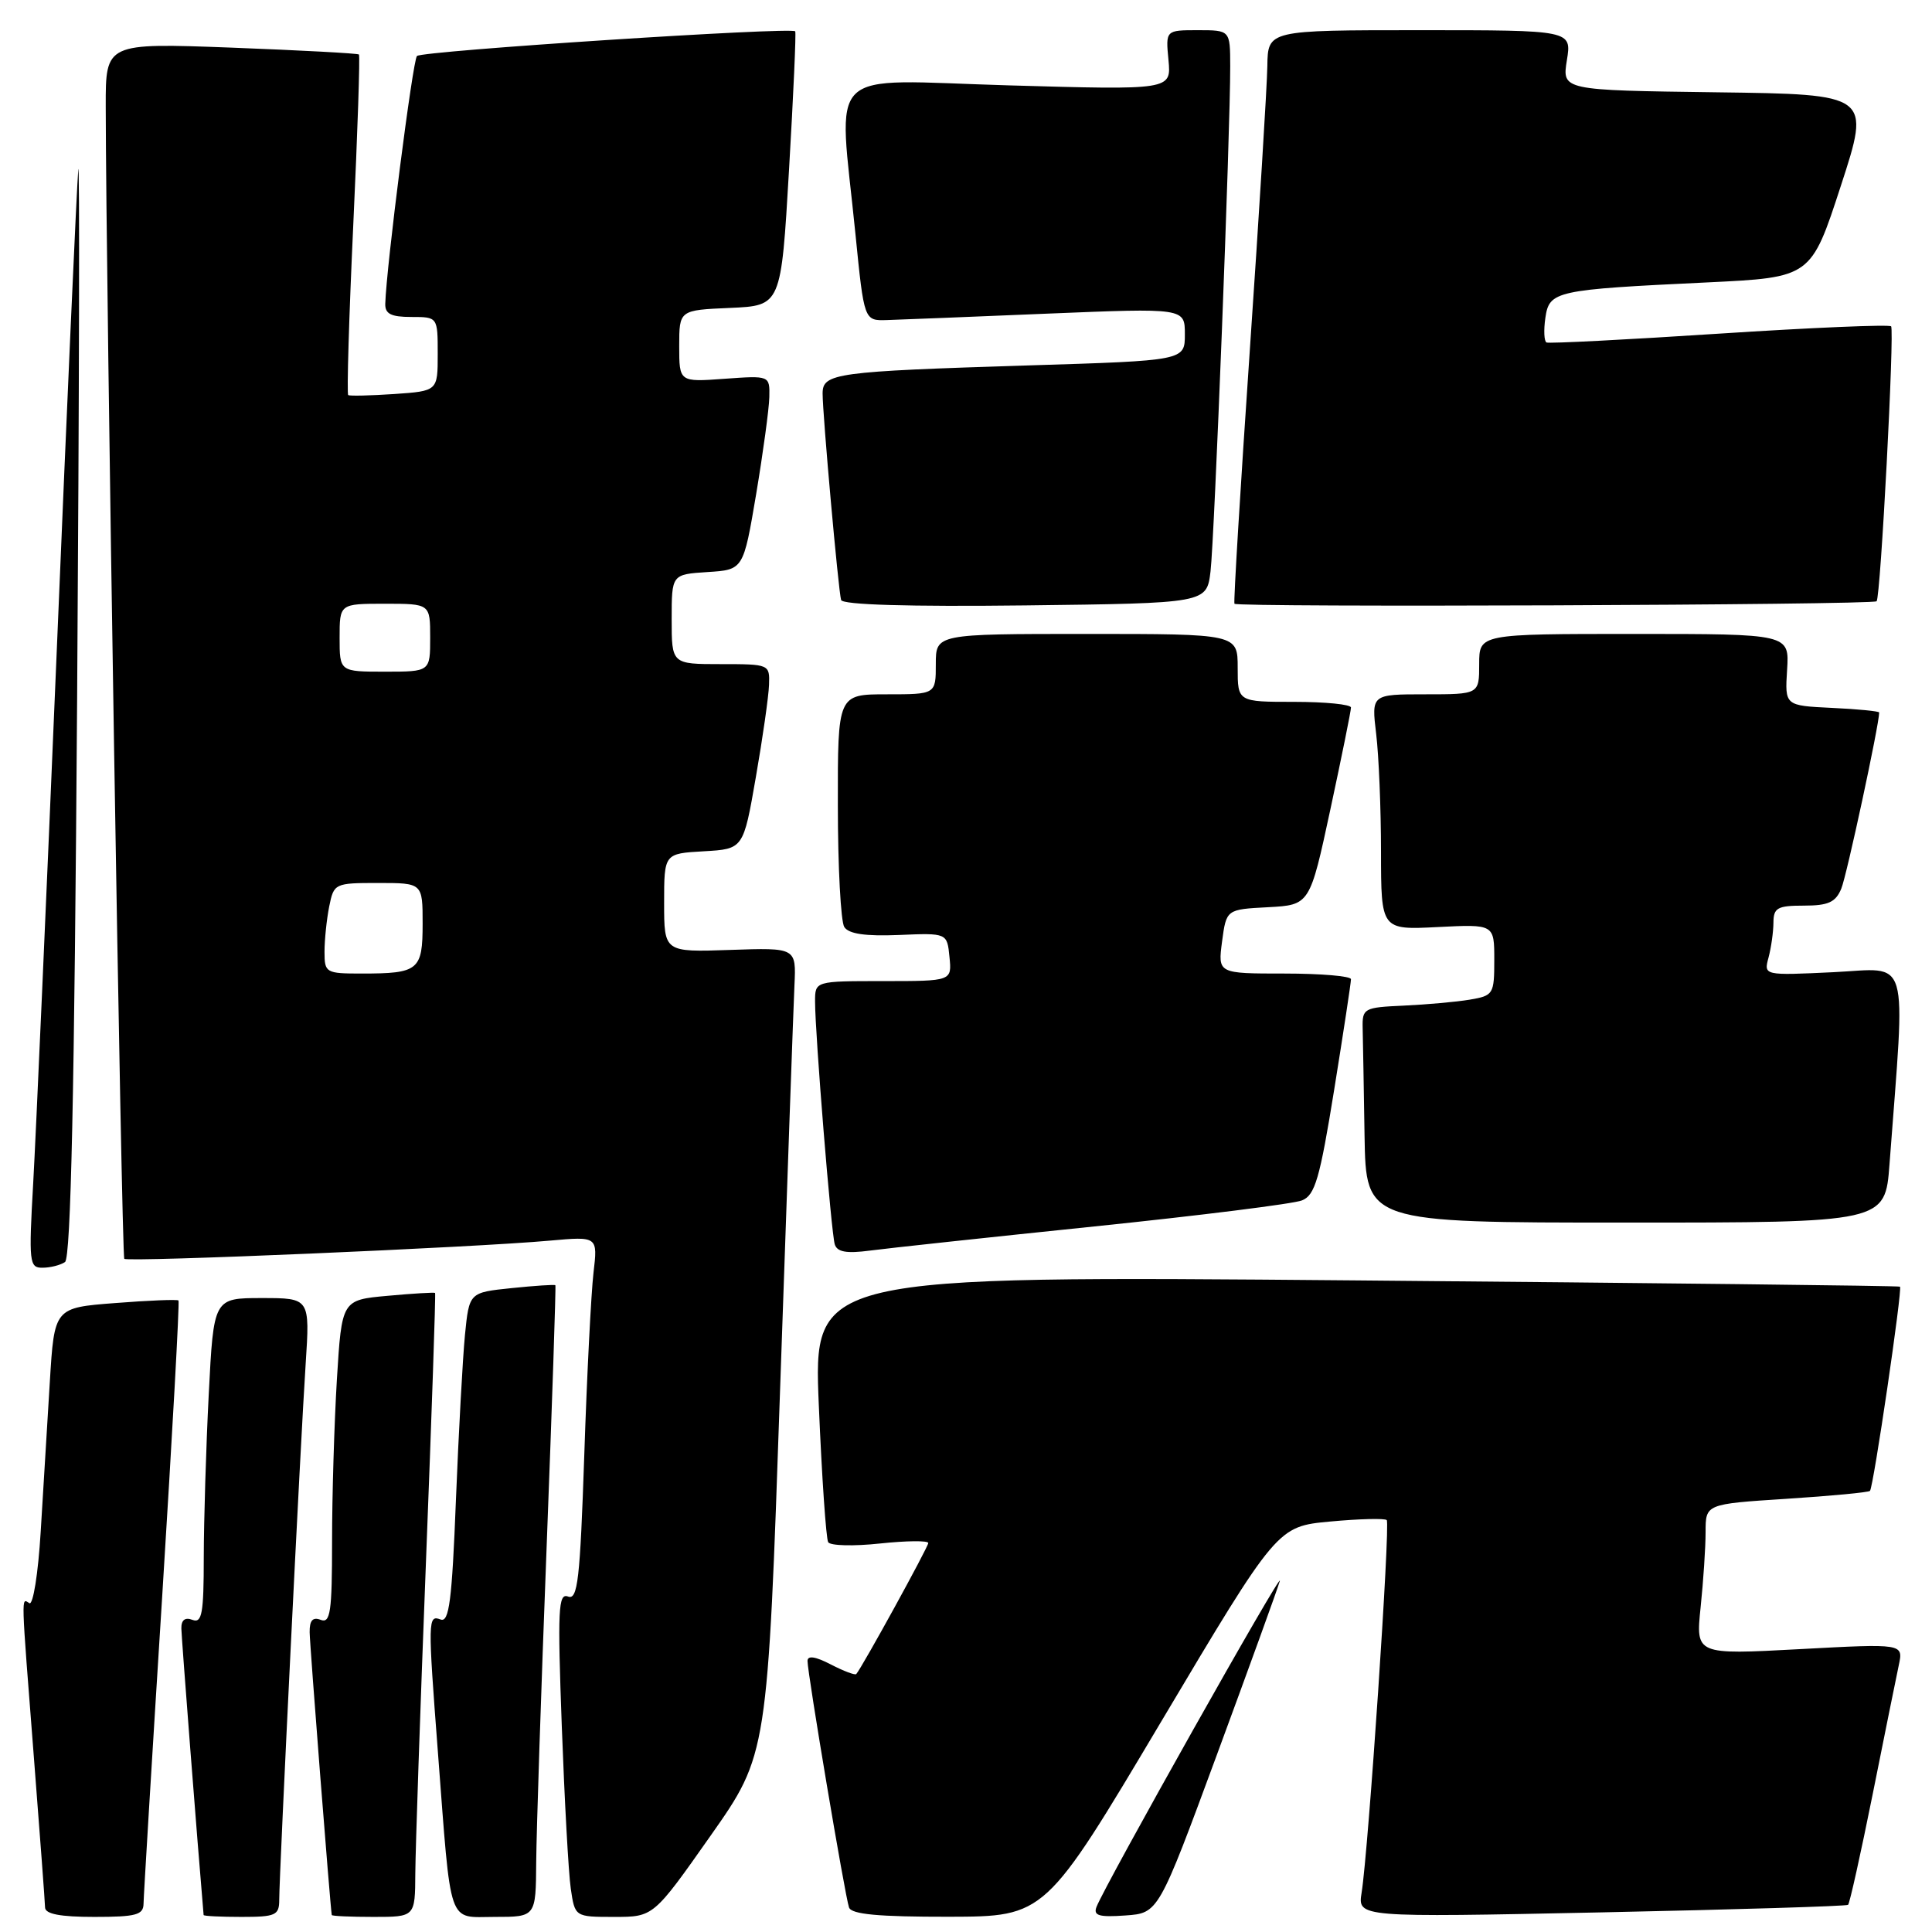 <?xml version="1.0" encoding="UTF-8" standalone="no"?>
<!DOCTYPE svg PUBLIC "-//W3C//DTD SVG 1.1//EN" "http://www.w3.org/Graphics/SVG/1.1/DTD/svg11.dtd" >
<svg xmlns="http://www.w3.org/2000/svg" xmlns:xlink="http://www.w3.org/1999/xlink" version="1.1" viewBox="0 0 256 256">
 <g >
 <path fill="currentColor"
d=" M 19.02 252.25 C 19.03 251.29 20.14 232.97 21.49 211.55 C 22.83 190.13 23.81 172.48 23.65 172.32 C 23.50 172.16 19.73 172.31 15.28 172.66 C 7.20 173.28 7.20 173.28 6.60 183.14 C 6.27 188.56 5.73 197.50 5.39 202.99 C 5.06 208.49 4.38 212.74 3.89 212.43 C 2.79 211.75 2.76 210.70 4.50 233.00 C 5.29 243.18 5.96 252.06 5.97 252.75 C 5.99 253.62 7.98 254.00 12.50 254.00 C 18.02 254.00 19.00 253.74 19.02 252.25 Z  M 37.00 251.73 C 37.00 248.32 39.83 190.82 40.50 180.75 C 41.07 172.00 41.07 172.00 34.69 172.00 C 28.31 172.00 28.31 172.00 27.66 184.75 C 27.30 191.76 27.01 201.49 27.00 206.36 C 27.00 213.82 26.76 215.12 25.50 214.64 C 24.52 214.26 24.01 214.66 24.03 215.78 C 24.05 217.01 26.18 244.46 26.98 253.75 C 26.99 253.89 29.25 254.00 32.00 254.00 C 36.53 254.00 37.00 253.79 37.00 251.73 Z  M 55.03 248.25 C 55.05 245.09 55.68 226.53 56.44 207.00 C 57.20 187.47 57.75 171.42 57.65 171.32 C 57.56 171.23 54.74 171.39 51.38 171.70 C 45.29 172.25 45.29 172.25 44.64 182.78 C 44.29 188.57 44.00 198.24 44.00 204.26 C 44.00 213.59 43.78 215.13 42.50 214.64 C 41.44 214.23 41.01 214.71 41.03 216.28 C 41.05 218.00 43.76 252.63 43.96 253.75 C 43.98 253.89 46.48 254.00 49.50 254.00 C 55.00 254.00 55.00 254.00 55.03 248.25 Z  M 71.05 246.75 C 71.08 242.76 71.70 223.97 72.43 205.00 C 73.16 186.03 73.68 170.41 73.59 170.30 C 73.51 170.19 70.90 170.36 67.80 170.68 C 62.17 171.26 62.17 171.26 61.61 176.88 C 61.31 179.97 60.77 189.84 60.41 198.81 C 59.89 212.11 59.51 215.03 58.38 214.59 C 56.70 213.95 56.68 214.59 58.02 232.11 C 59.82 255.68 59.25 254.00 65.56 254.00 C 71.00 254.00 71.00 254.00 71.05 246.75 Z  M 94.15 243.25 C 101.71 232.50 101.71 232.50 103.37 184.00 C 104.29 157.32 105.14 133.27 105.27 130.54 C 105.50 125.57 105.50 125.57 96.75 125.87 C 88.00 126.17 88.00 126.17 88.00 119.64 C 88.00 113.10 88.00 113.10 93.25 112.80 C 98.50 112.50 98.50 112.50 100.15 103.00 C 101.06 97.78 101.85 92.26 101.90 90.75 C 102.00 88.02 101.95 88.00 95.50 88.00 C 89.00 88.00 89.00 88.00 89.00 82.05 C 89.00 76.11 89.00 76.11 93.75 75.80 C 98.50 75.50 98.50 75.50 100.19 65.50 C 101.11 60.00 101.90 54.21 101.94 52.63 C 102.00 49.76 102.00 49.76 96.00 50.19 C 90.00 50.63 90.00 50.63 90.00 45.86 C 90.00 41.09 90.00 41.09 96.75 40.80 C 103.50 40.50 103.50 40.50 104.55 22.50 C 105.13 12.60 105.50 4.34 105.37 4.15 C 104.96 3.55 55.92 6.74 55.25 7.42 C 54.69 7.97 51.19 35.36 51.05 40.25 C 51.01 41.59 51.81 42.00 54.50 42.00 C 58.00 42.00 58.00 42.00 58.00 46.91 C 58.00 51.81 58.00 51.81 52.25 52.21 C 49.09 52.42 46.34 52.49 46.14 52.35 C 45.94 52.22 46.24 42.07 46.81 29.81 C 47.38 17.55 47.72 7.38 47.56 7.22 C 47.40 7.07 39.79 6.66 30.64 6.31 C 14.00 5.69 14.00 5.69 14.01 14.09 C 14.04 37.64 16.11 166.45 16.47 166.80 C 16.93 167.26 62.87 165.30 72.86 164.39 C 79.21 163.82 79.21 163.82 78.64 168.66 C 78.33 171.32 77.77 182.19 77.42 192.81 C 76.86 209.34 76.55 212.04 75.27 211.55 C 73.97 211.05 73.87 213.24 74.44 228.74 C 74.80 238.51 75.33 248.19 75.63 250.25 C 76.18 254.00 76.18 254.00 81.38 254.00 C 86.59 254.00 86.59 254.00 94.15 243.25 Z  M 153.87 228.11 C 169.25 202.26 169.25 202.26 176.27 201.61 C 180.13 201.25 183.50 201.17 183.75 201.42 C 184.24 201.91 181.32 245.19 180.42 250.79 C 179.90 254.07 179.90 254.07 212.20 253.40 C 229.96 253.03 244.67 252.58 244.88 252.40 C 245.09 252.22 246.55 245.65 248.13 237.79 C 249.70 229.93 251.27 222.21 251.60 220.64 C 252.21 217.78 252.21 217.78 238.45 218.52 C 224.69 219.26 224.69 219.26 225.34 212.98 C 225.70 209.53 226.00 205.04 226.00 203.00 C 226.00 199.29 226.00 199.29 236.71 198.60 C 242.60 198.22 247.58 197.75 247.78 197.55 C 248.24 197.09 252.11 170.76 251.76 170.49 C 251.62 170.37 219.16 170.00 179.64 169.66 C 107.77 169.04 107.77 169.04 108.50 186.27 C 108.90 195.75 109.46 203.88 109.74 204.35 C 110.02 204.82 113.12 204.90 116.62 204.52 C 120.13 204.15 123.00 204.12 123.00 204.46 C 123.00 204.98 114.26 220.89 113.46 221.82 C 113.31 222.00 111.79 221.43 110.09 220.55 C 108.05 219.49 107.00 219.33 107.00 220.09 C 107.00 221.73 111.97 251.26 112.50 252.75 C 112.82 253.66 116.38 253.99 125.72 253.98 C 138.50 253.95 138.50 253.95 153.87 228.11 Z  M 161.25 232.50 C 165.51 220.95 169.26 210.60 169.58 209.50 C 170.13 207.58 146.43 249.72 145.29 252.68 C 144.85 253.83 145.62 254.06 149.12 253.81 C 153.50 253.50 153.50 253.50 161.25 232.50 Z  M 8.61 167.23 C 9.39 166.71 9.86 144.96 10.22 92.50 C 10.50 51.80 10.56 20.30 10.37 22.50 C 10.17 24.70 8.89 53.27 7.53 86.00 C 6.16 118.73 4.75 150.56 4.40 156.75 C 3.80 167.30 3.88 168.00 5.63 167.98 C 6.66 167.98 8.00 167.64 8.61 167.23 Z  M 145.00 162.51 C 159.03 161.06 171.41 159.51 172.52 159.06 C 174.25 158.37 174.88 156.20 176.79 144.37 C 178.02 136.74 179.02 130.16 179.01 129.75 C 179.01 129.34 175.03 129.00 170.18 129.00 C 161.37 129.00 161.37 129.00 161.93 124.75 C 162.50 120.50 162.50 120.50 168.03 120.21 C 173.56 119.91 173.56 119.91 176.29 107.21 C 177.79 100.22 179.02 94.16 179.01 93.75 C 179.01 93.34 175.62 93.00 171.50 93.00 C 164.00 93.00 164.00 93.00 164.00 88.50 C 164.00 84.00 164.00 84.00 144.00 84.00 C 124.00 84.00 124.00 84.00 124.00 88.00 C 124.00 92.00 124.00 92.00 117.50 92.00 C 111.00 92.00 111.00 92.00 111.02 106.75 C 111.02 114.86 111.41 122.10 111.87 122.83 C 112.46 123.75 114.64 124.07 119.11 123.89 C 125.50 123.62 125.50 123.62 125.81 126.81 C 126.13 130.00 126.13 130.00 117.06 130.00 C 108.00 130.00 108.00 130.00 108.00 132.70 C 108.00 137.01 110.14 163.36 110.61 164.88 C 110.92 165.90 112.17 166.12 115.27 165.71 C 117.60 165.40 130.97 163.96 145.00 162.51 Z  M 250.37 154.25 C 252.50 125.90 253.21 128.33 242.94 128.82 C 233.70 129.26 233.70 129.26 234.34 126.88 C 234.69 125.57 234.98 123.49 234.99 122.25 C 235.00 120.29 235.52 120.00 239.02 120.00 C 242.25 120.00 243.23 119.56 243.98 117.75 C 244.70 116.03 249.00 96.02 249.00 94.41 C 249.00 94.24 246.19 93.96 242.75 93.80 C 236.50 93.50 236.50 93.50 236.80 88.75 C 237.10 84.00 237.10 84.00 216.55 84.00 C 196.00 84.00 196.00 84.00 196.00 88.00 C 196.00 92.00 196.00 92.00 188.86 92.00 C 181.72 92.00 181.72 92.00 182.35 97.25 C 182.70 100.14 182.99 107.16 182.99 112.86 C 183.00 123.22 183.00 123.22 190.50 122.84 C 198.00 122.46 198.00 122.46 198.00 127.19 C 198.00 131.74 197.88 131.93 194.75 132.46 C 192.96 132.76 189.03 133.11 186.00 133.25 C 180.71 133.49 180.50 133.60 180.56 136.25 C 180.60 137.76 180.71 144.18 180.81 150.50 C 181.00 162.00 181.00 162.00 215.40 162.00 C 249.79 162.00 249.79 162.00 250.37 154.25 Z  M 160.40 75.72 C 160.92 71.39 163.03 17.29 163.01 8.75 C 163.00 4.00 163.00 4.00 158.72 4.00 C 154.45 4.00 154.45 4.00 154.83 7.97 C 155.20 11.93 155.20 11.93 133.60 11.31 C 108.89 10.59 111.10 8.44 113.35 31.00 C 114.50 42.50 114.50 42.50 117.50 42.41 C 119.15 42.36 128.71 41.98 138.75 41.56 C 157.00 40.81 157.00 40.81 157.00 44.30 C 157.00 47.78 157.00 47.78 136.25 48.42 C 110.67 49.22 109.00 49.45 109.00 52.14 C 109.00 54.97 111.09 78.27 111.45 79.50 C 111.64 80.14 120.38 80.40 135.82 80.22 C 159.89 79.93 159.89 79.93 160.40 75.72 Z  M 248.66 79.67 C 249.19 79.14 251.05 43.72 250.58 43.24 C 250.31 42.98 240.06 43.41 227.79 44.21 C 215.53 45.01 205.24 45.54 204.92 45.38 C 204.60 45.22 204.53 43.75 204.77 42.11 C 205.29 38.55 206.06 38.38 226.24 37.42 C 239.97 36.76 239.97 36.76 243.92 24.63 C 247.87 12.50 247.87 12.50 227.43 12.23 C 206.98 11.96 206.98 11.96 207.62 7.98 C 208.26 4.00 208.26 4.00 188.13 4.00 C 168.00 4.00 168.00 4.00 167.93 8.75 C 167.89 11.36 166.84 28.35 165.60 46.50 C 164.36 64.65 163.44 79.72 163.57 80.00 C 163.81 80.50 248.16 80.17 248.66 79.67 Z  M 43.00 126.12 C 43.00 124.54 43.28 121.84 43.62 120.12 C 44.24 117.05 44.34 117.00 50.12 117.00 C 56.00 117.00 56.00 117.00 56.00 122.39 C 56.00 128.57 55.48 129.00 47.92 129.00 C 43.17 129.00 43.00 128.90 43.00 126.12 Z  M 45.00 84.50 C 45.00 80.00 45.00 80.00 51.00 80.00 C 57.00 80.00 57.00 80.00 57.00 84.50 C 57.00 89.00 57.00 89.00 51.00 89.00 C 45.00 89.00 45.00 89.00 45.00 84.50 Z "/>
</g>
</svg>